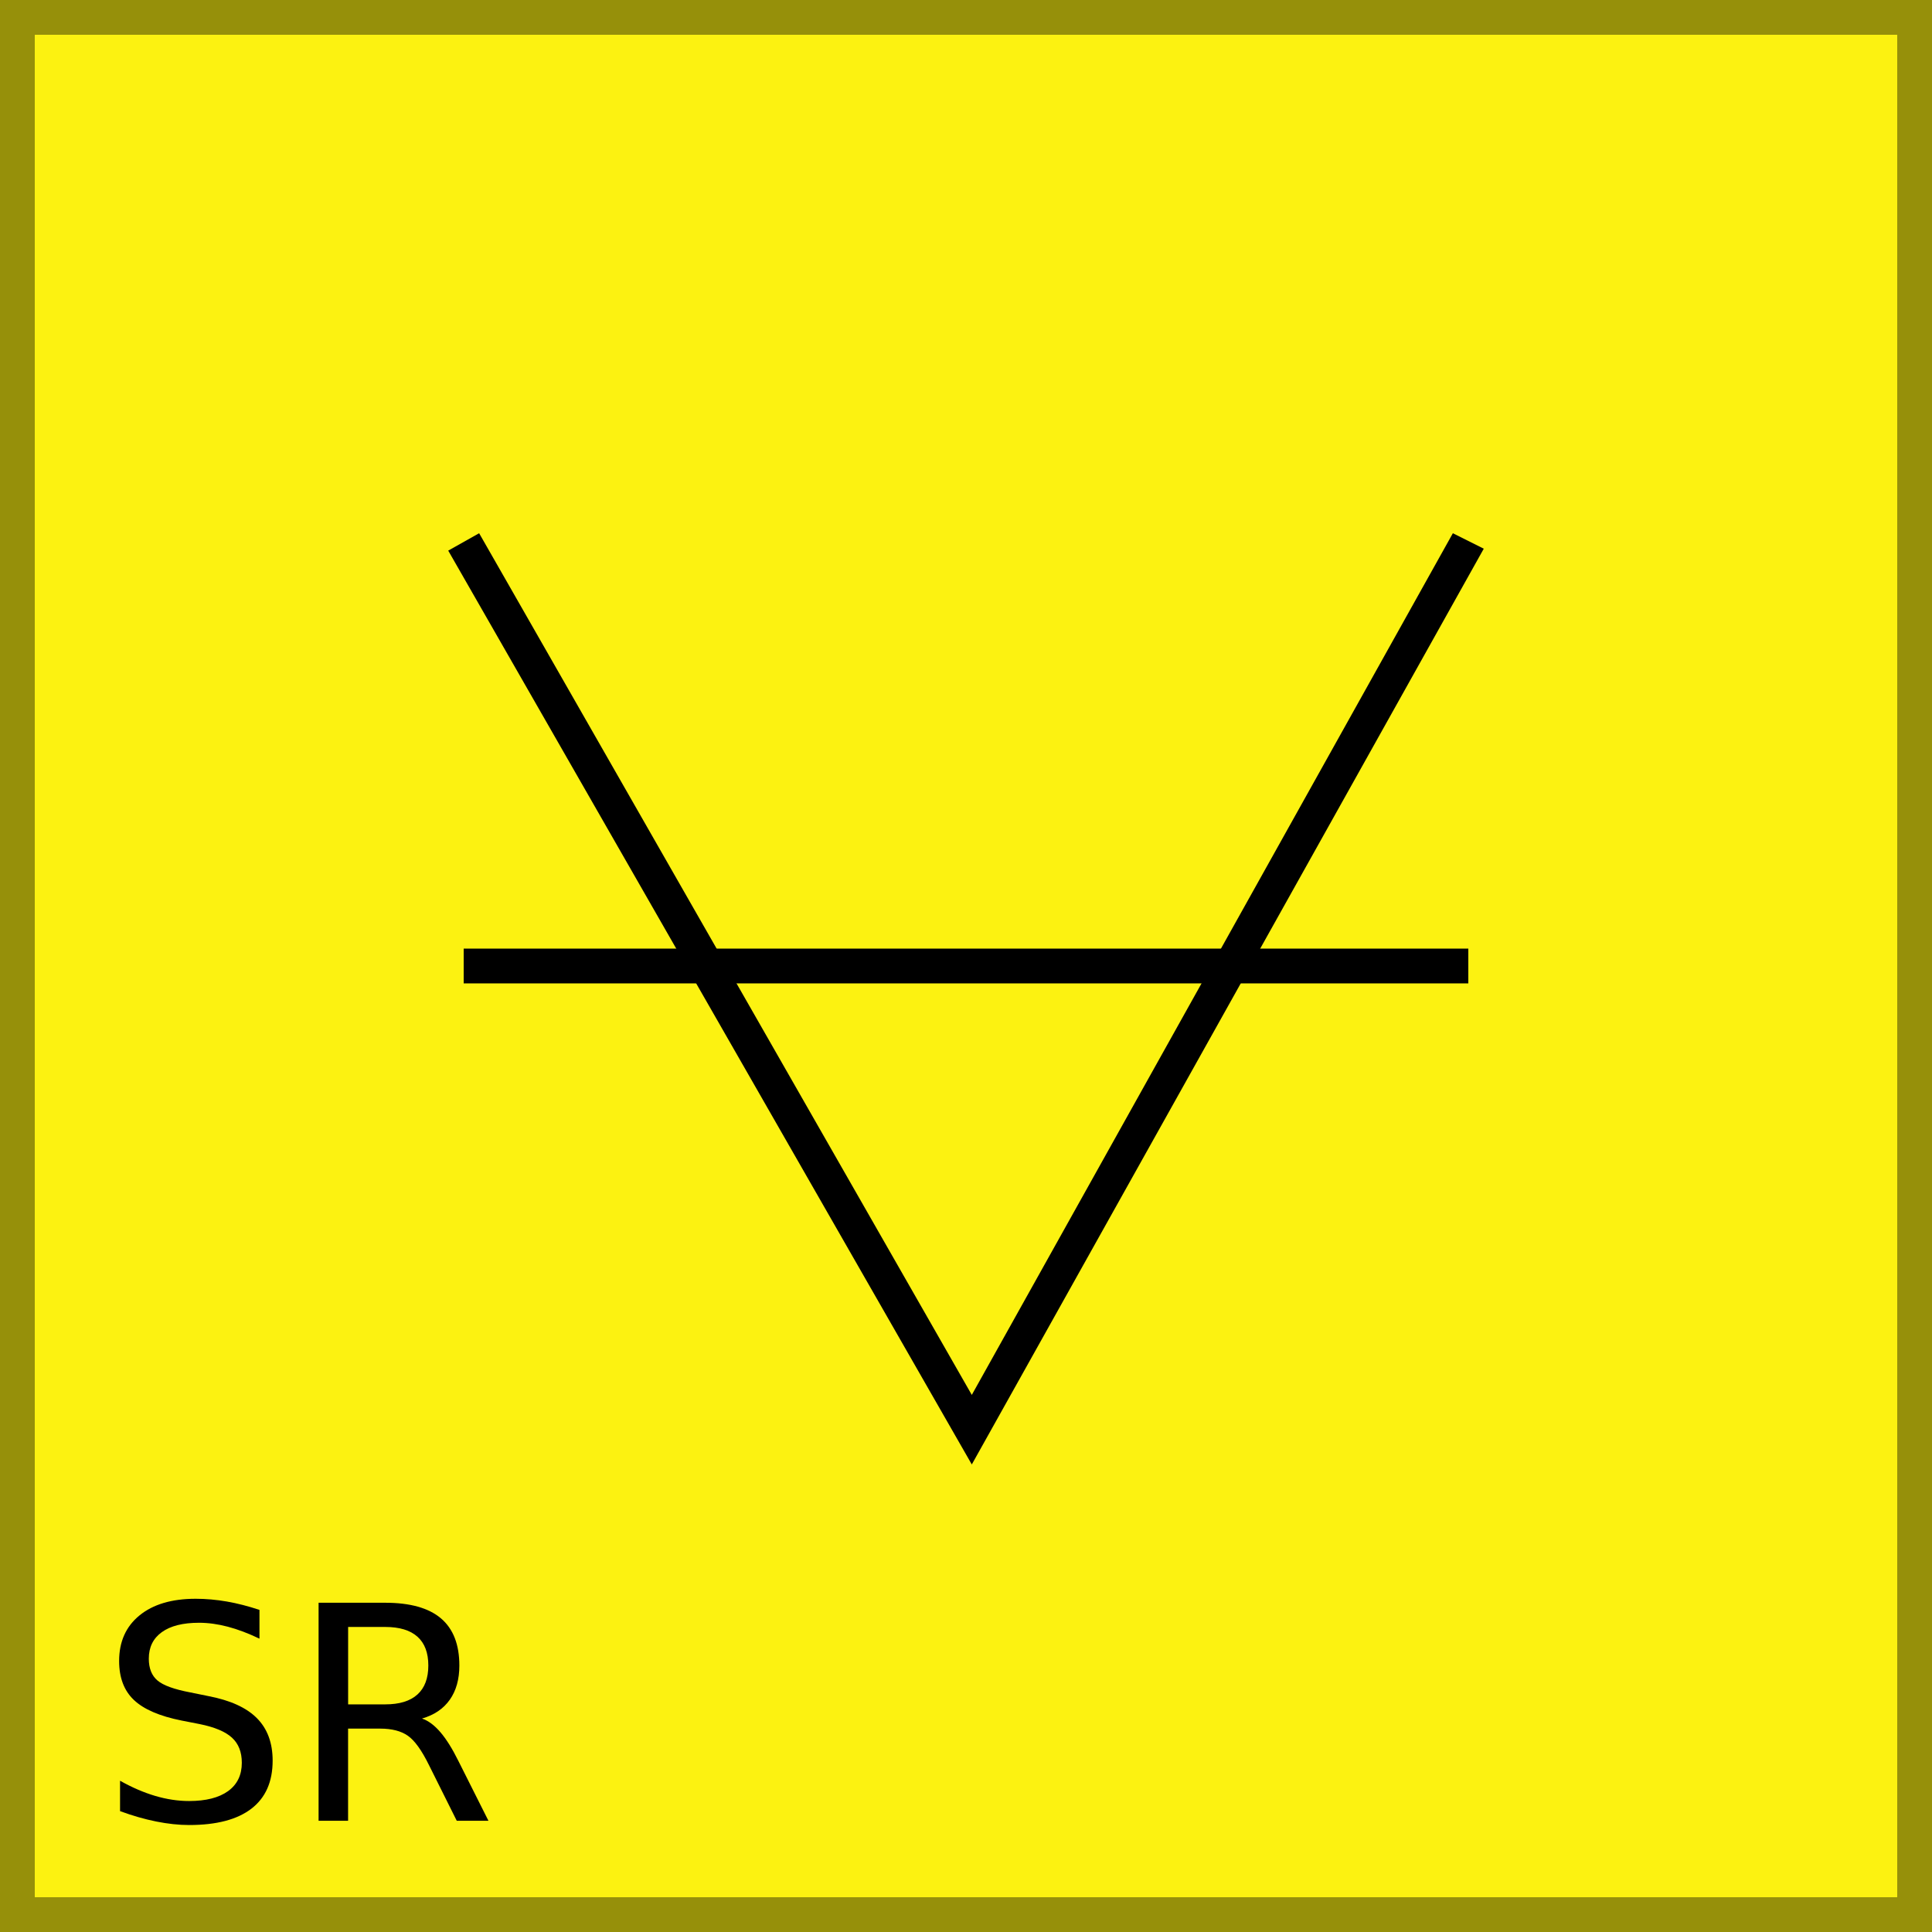 <?xml version="1.0" encoding="utf-8"?>
<!-- Generator: Adobe Illustrator 21.0.0, SVG Export Plug-In . SVG Version: 6.00 Build 0)  -->
<svg version="1.1" id="Layer_1" xmlns="http://www.w3.org/2000/svg" xmlns:xlink="http://www.w3.org/1999/xlink" x="0px" y="0px"
	 viewBox="0 0 100 100" style="enable-background:new 0 0 100 100;" xml:space="preserve">
<rect x="0" y="0" width="100" height="100" fill="#333333" stroke="none"/>
<style type="text/css">
	.st0{fill:#FCF211;}
	.st1{fill:#96900A;}
	.st2{enable-background:new    ;}
</style>
<g id="Layer_1_1_">
	<g id="Layer_2">
	</g>
	<g>
		<g>
			<rect x="0.9" y="0.9" class="st0" width="98.2" height="98.2"/>
			<path class="st1" d="M100,100H0V0h100V100z M1.8,98.2h96.4V1.8H1.8V98.2z"/>
		</g>
		<g>
			<polygon points="50.3,75.8 23.2,28.5 24.8,27.6 50.3,72.2 75.2,27.6 76.8,28.4 			"/>
		</g>
		<g>
			<rect x="24" y="49.1" width="52" height="1.8"/>
		</g>
	</g>
</g>
<g id="Layer_2_2_">
	<g class="st2">
		<path d="M13.43,83.328v1.489c-0.579-0.277-1.126-0.484-1.64-0.619c-0.513-0.135-1.01-0.204-1.489-0.204
			c-0.832,0-1.473,0.161-1.923,0.484c-0.45,0.322-0.676,0.78-0.676,1.375c0,0.499,0.15,0.876,0.45,1.13S9.02,87.442,9.856,87.6
			l0.922,0.188c1.139,0.217,1.979,0.599,2.521,1.146c0.542,0.547,0.813,1.278,0.813,2.196c0,1.094-0.366,1.922-1.1,2.487
			s-1.807,0.846-3.224,0.846c-0.534,0-1.102-0.061-1.704-0.182s-1.225-0.299-1.87-0.537v-1.573c0.619,0.348,1.227,0.61,1.821,0.786
			c0.595,0.175,1.179,0.264,1.753,0.264c0.872,0,1.544-0.172,2.018-0.513c0.473-0.342,0.711-0.832,0.711-1.467
			c0-0.555-0.17-0.988-0.511-1.3s-0.898-0.547-1.674-0.703l-0.93-0.182C8.263,88.829,7.44,88.474,6.93,87.99
			s-0.764-1.156-0.764-2.018c0-0.997,0.351-1.784,1.054-2.358c0.703-0.574,1.672-0.862,2.906-0.862c0.529,0,1.068,0.048,1.618,0.143
			C12.293,82.991,12.856,83.137,13.43,83.328z"/>
		<path d="M21.842,88.951c0.328,0.111,0.646,0.348,0.956,0.711c0.31,0.362,0.62,0.862,0.934,1.496l1.549,3.084h-1.64l-1.444-2.895
			c-0.373-0.756-0.734-1.258-1.085-1.504c-0.351-0.246-0.828-0.37-1.432-0.37h-1.663v4.769H16.49V82.958h3.447
			c1.29,0,2.252,0.27,2.887,0.809s0.952,1.353,0.952,2.442c0,0.711-0.165,1.3-0.495,1.769
			C22.951,88.445,22.473,88.771,21.842,88.951z M18.019,84.213v4.005h1.92c0.735,0,1.291-0.17,1.667-0.511s0.564-0.84,0.564-1.5
			s-0.188-1.157-0.564-1.493c-0.375-0.335-0.931-0.503-1.667-0.503h-1.92V84.213z"/>
	</g>
</g>
</svg>
